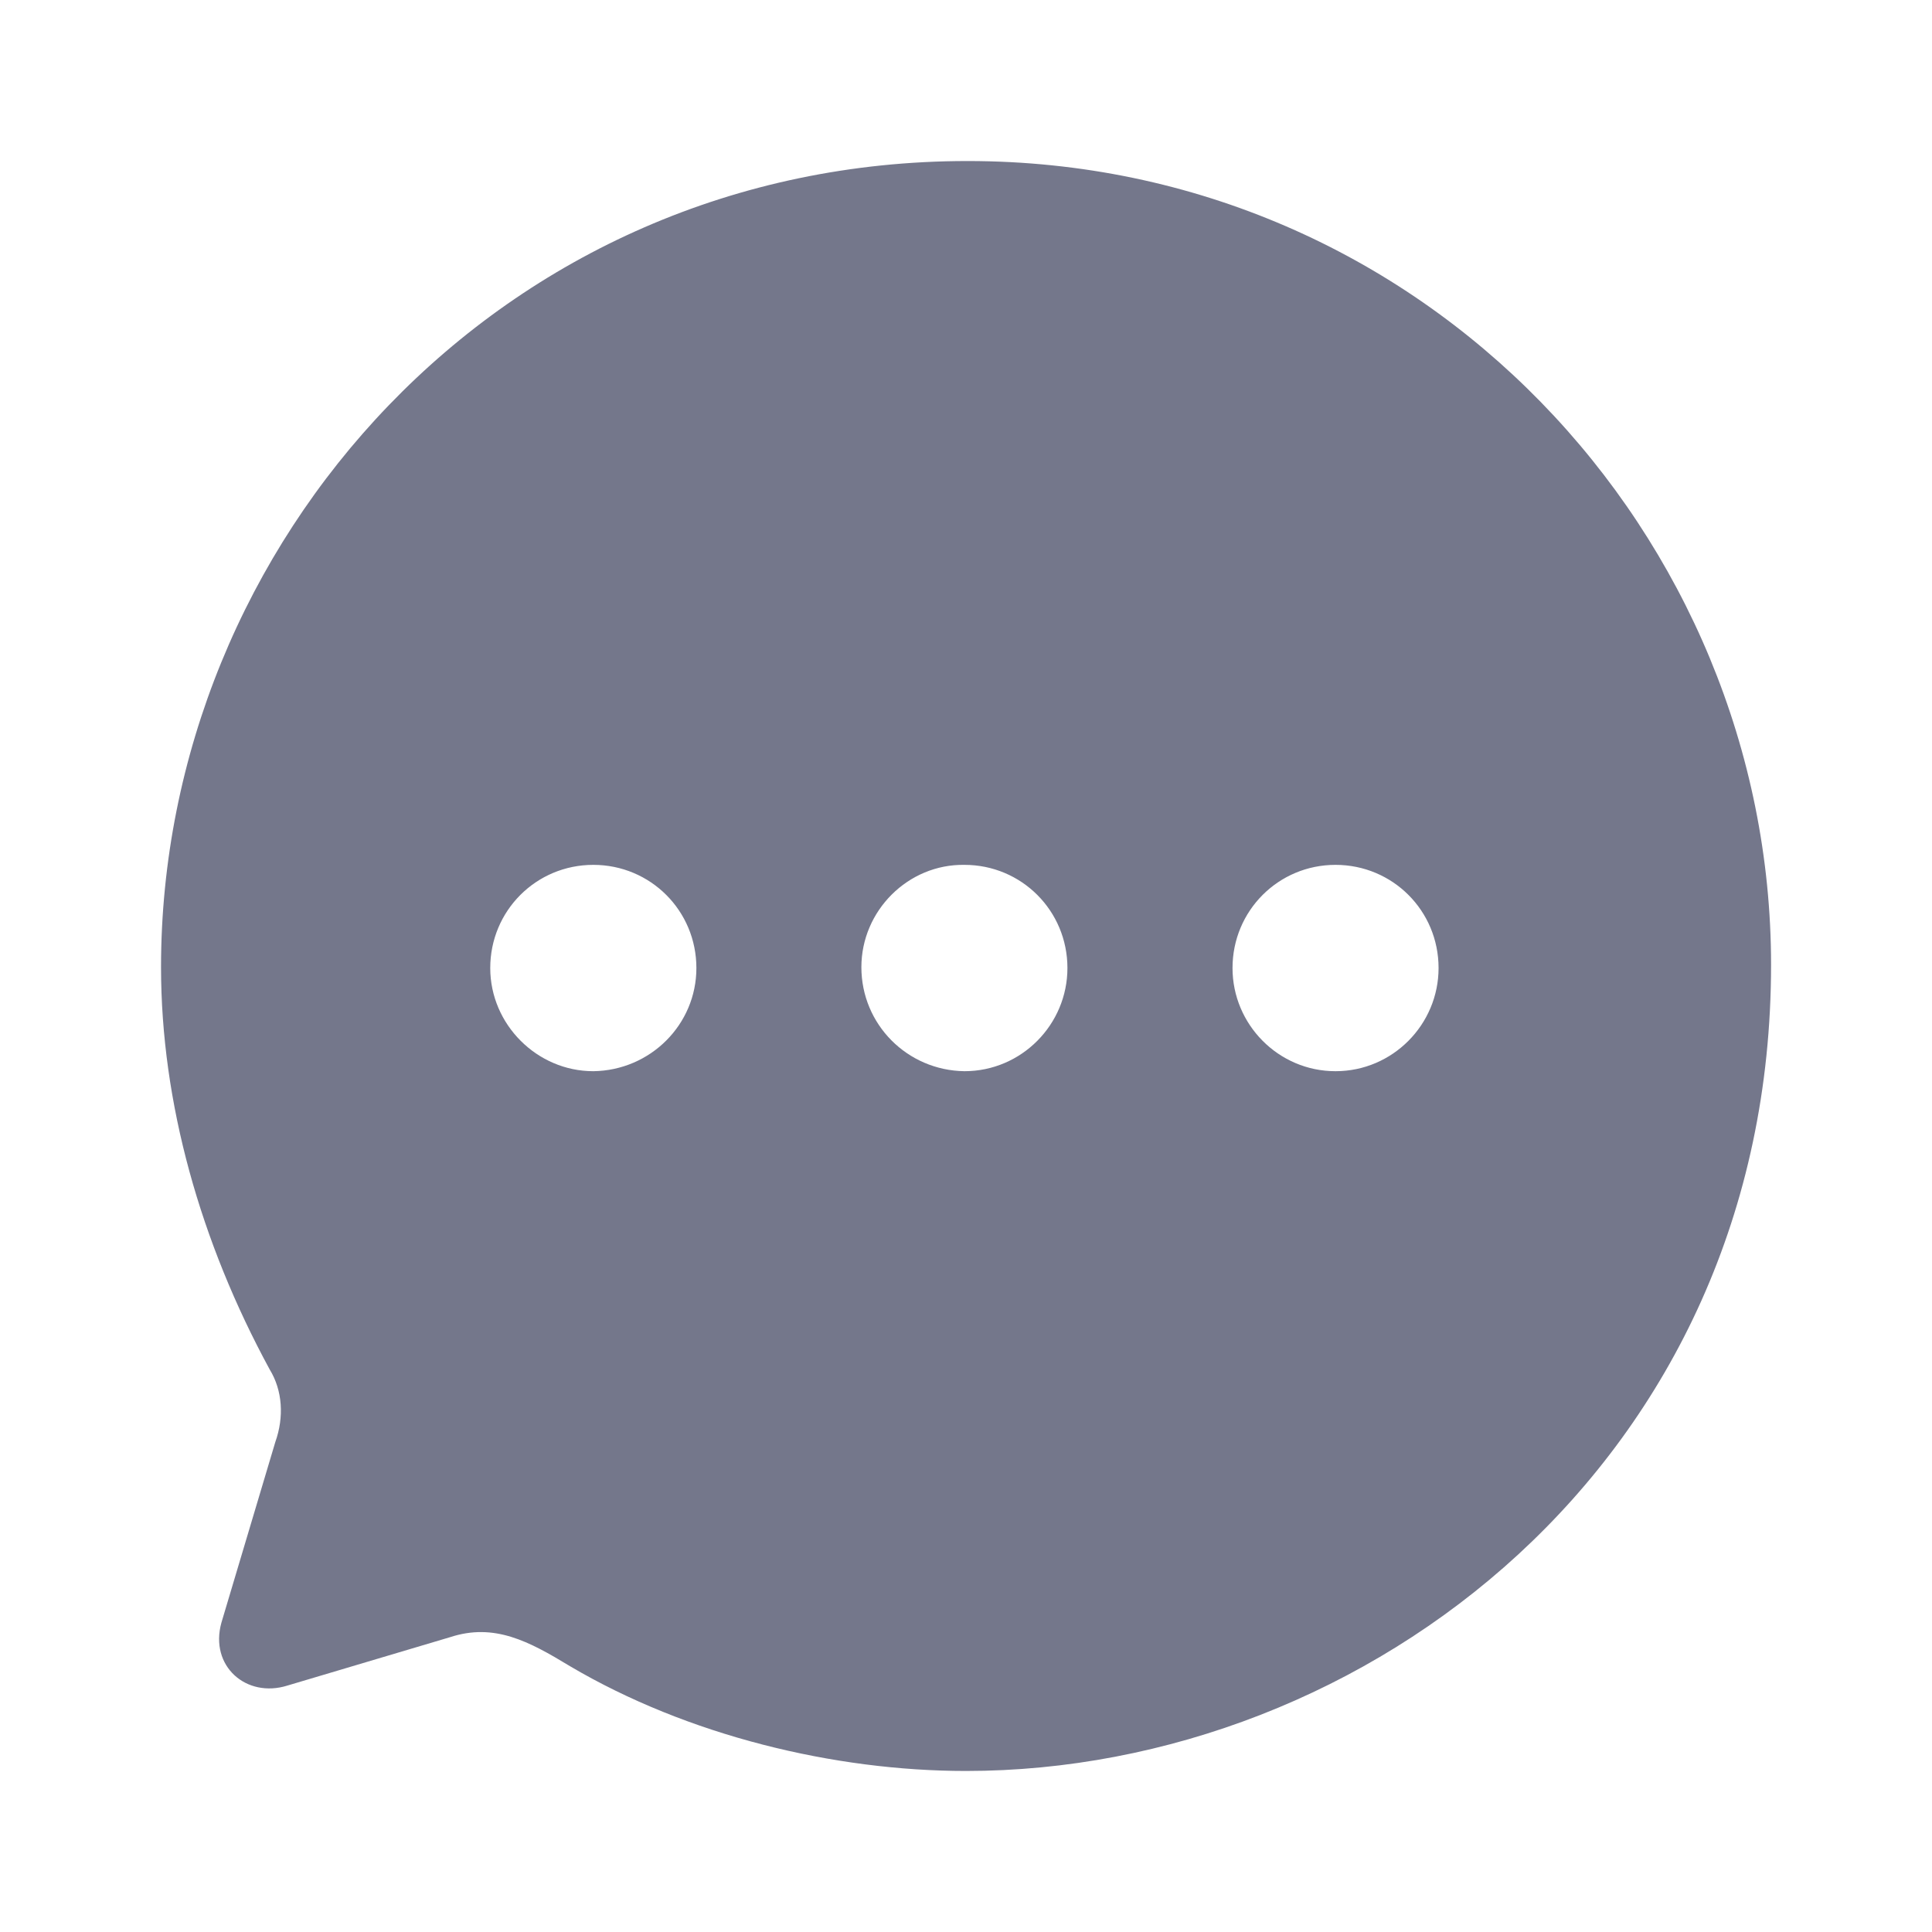 <svg width="20" height="20" viewBox="0 0 20 20" fill="none" xmlns="http://www.w3.org/2000/svg">
<path fill-rule="evenodd" clip-rule="evenodd" d="M1.667 10.012C1.667 5.623 5.175 1.667 10.017 1.667C14.75 1.667 18.334 5.547 18.334 9.987C18.334 15.137 14.134 18.333 10 18.333C8.634 18.333 7.117 17.966 5.9 17.248C5.475 16.99 5.117 16.798 4.659 16.948L2.975 17.449C2.55 17.582 2.167 17.248 2.292 16.798L2.85 14.928C2.942 14.669 2.925 14.394 2.792 14.177C2.075 12.858 1.667 11.415 1.667 10.012ZM8.917 10.012C8.917 10.605 9.392 11.081 9.984 11.089C10.575 11.089 11.05 10.605 11.05 10.021C11.05 9.428 10.575 8.953 9.984 8.953C9.4 8.944 8.917 9.428 8.917 10.012ZM12.759 10.021C12.759 10.605 13.234 11.089 13.825 11.089C14.417 11.089 14.892 10.605 14.892 10.021C14.892 9.428 14.417 8.953 13.825 8.953C13.234 8.953 12.759 9.428 12.759 10.021ZM6.142 11.089C5.559 11.089 5.075 10.605 5.075 10.021C5.075 9.428 5.55 8.953 6.142 8.953C6.734 8.953 7.209 9.428 7.209 10.021C7.209 10.605 6.734 11.081 6.142 11.089Z" fill="#74778B"/>
</svg>
